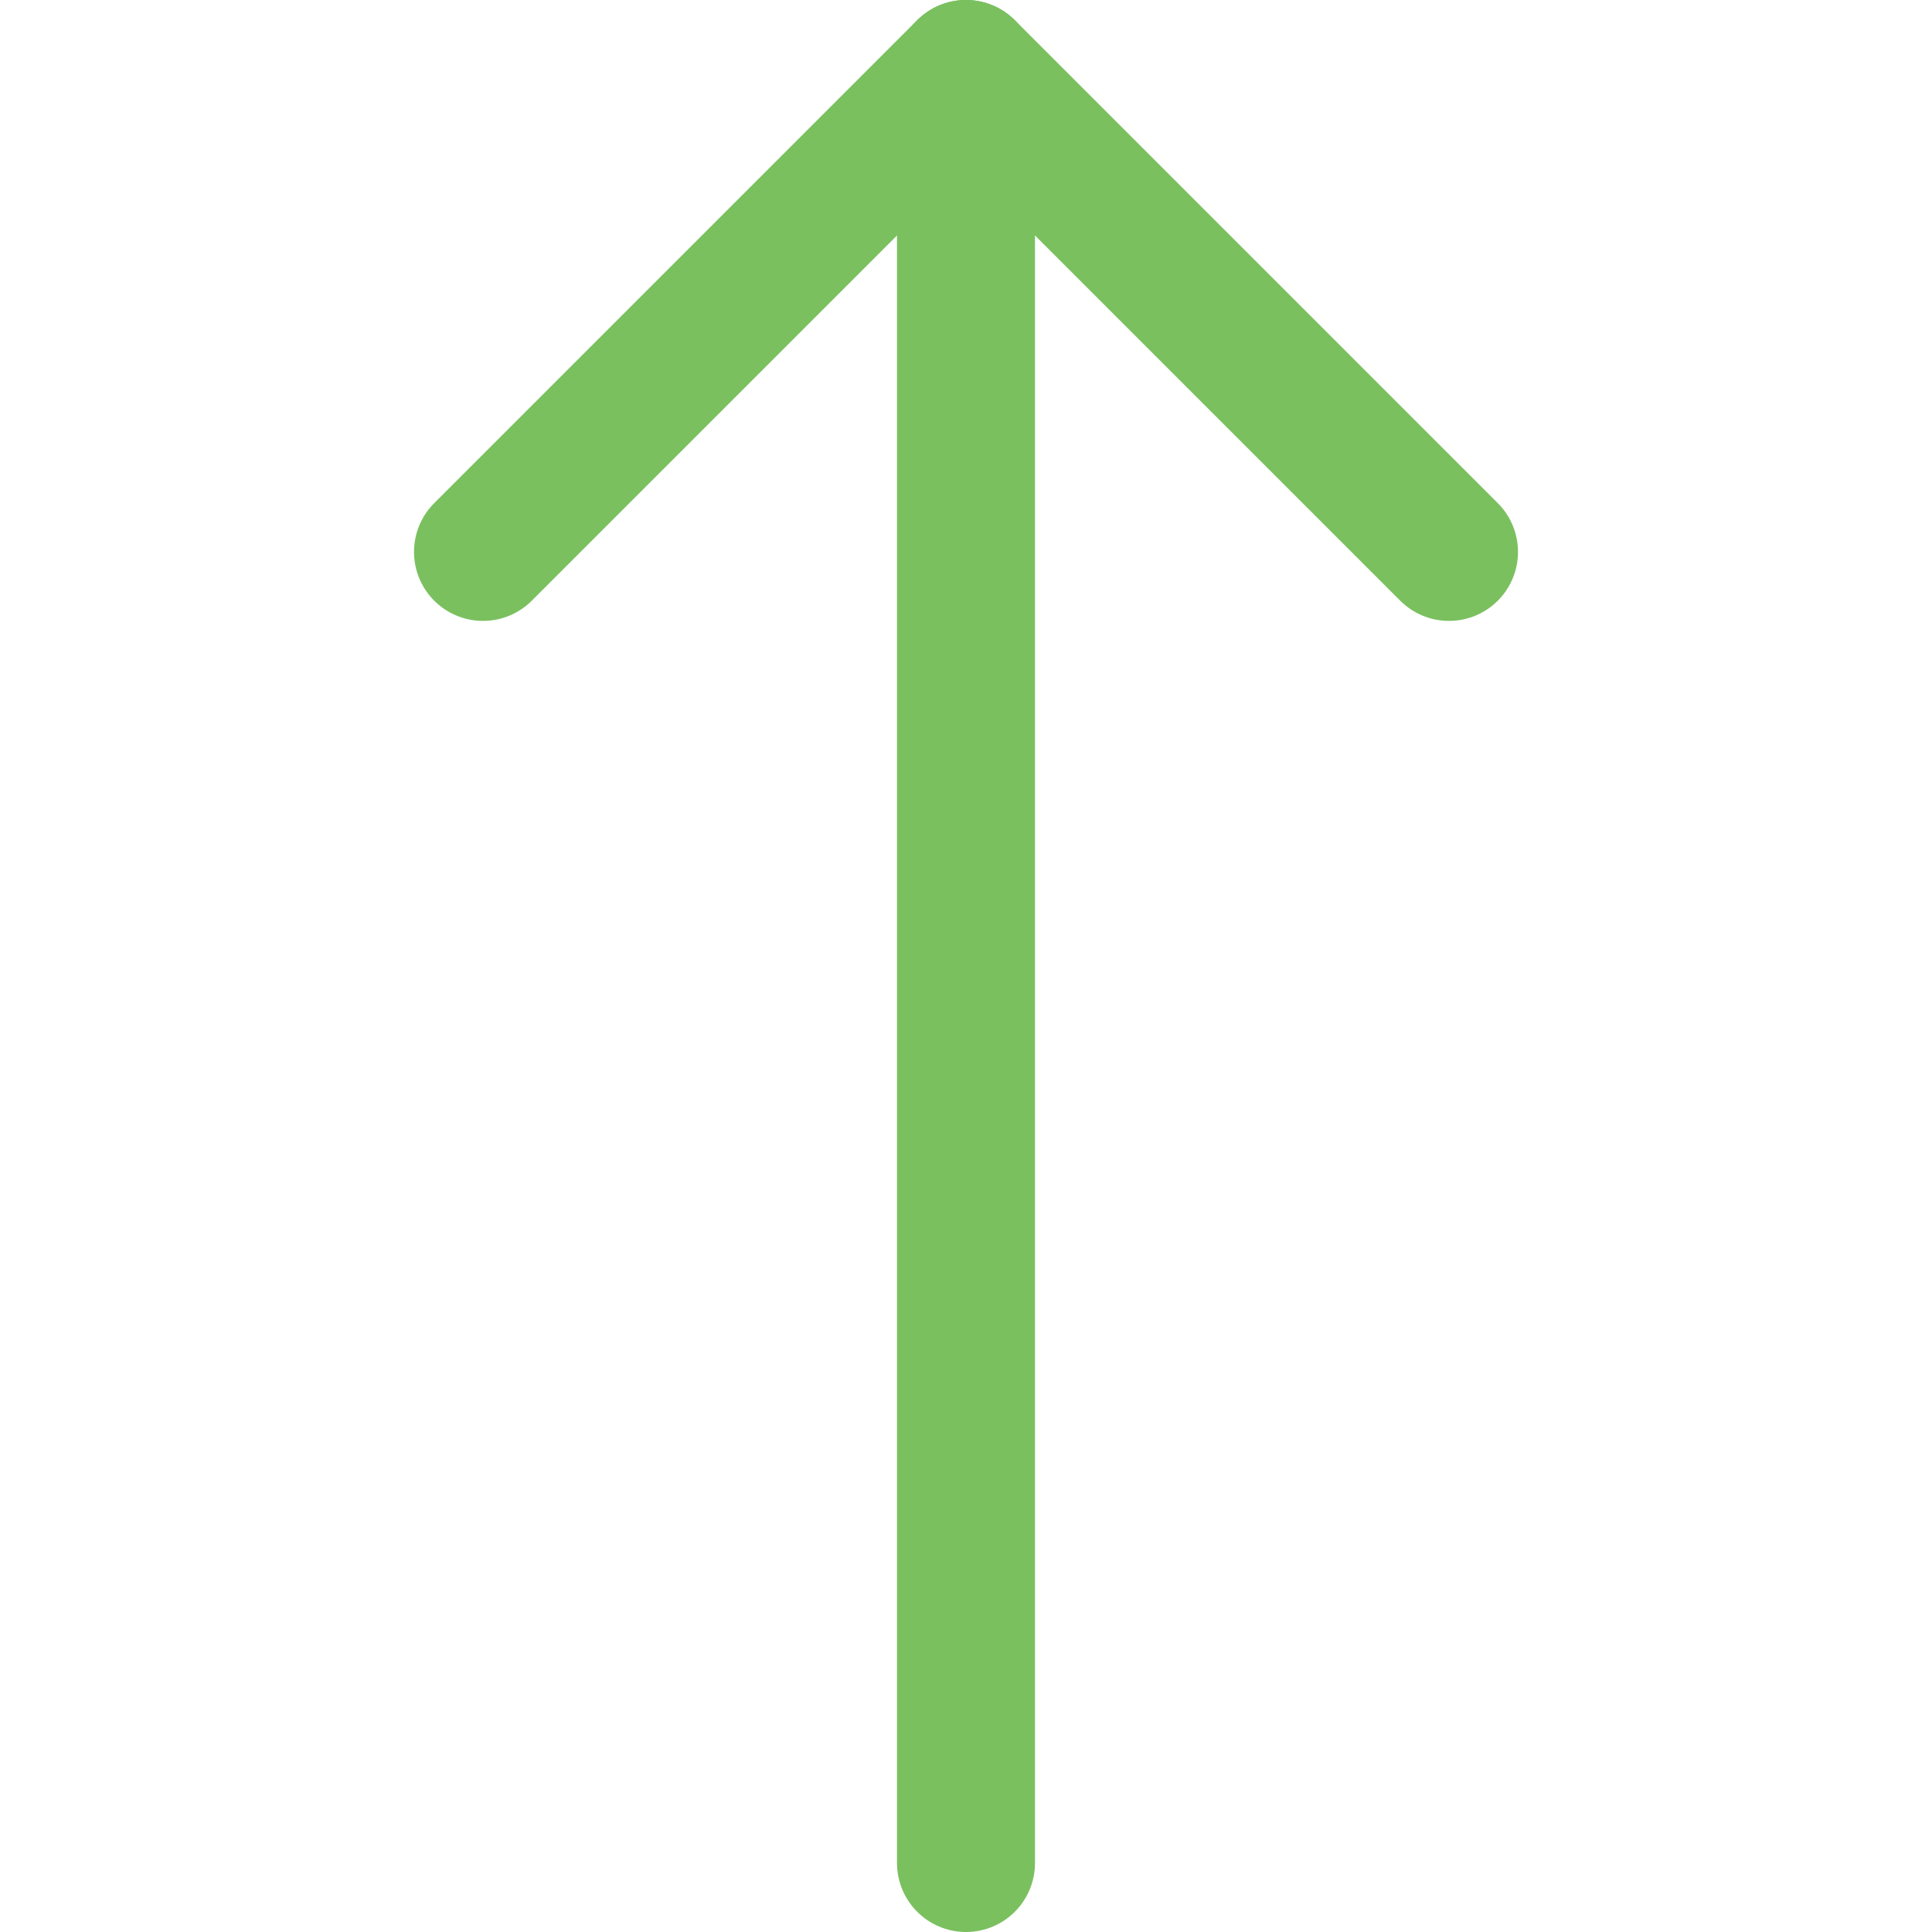 <svg width="24" height="24" viewBox="0 0 24 24" fill="none" xmlns="http://www.w3.org/2000/svg">
<path d="M12 23.143L12 0.857" stroke="#7AC05F" stroke-width="1.714" stroke-linecap="round" stroke-linejoin="round"/>
<path d="M6 6.856L12 0.856L18 6.856" stroke="#7AC05F" stroke-width="1.714" stroke-linecap="round" stroke-linejoin="round"/>
</svg>
